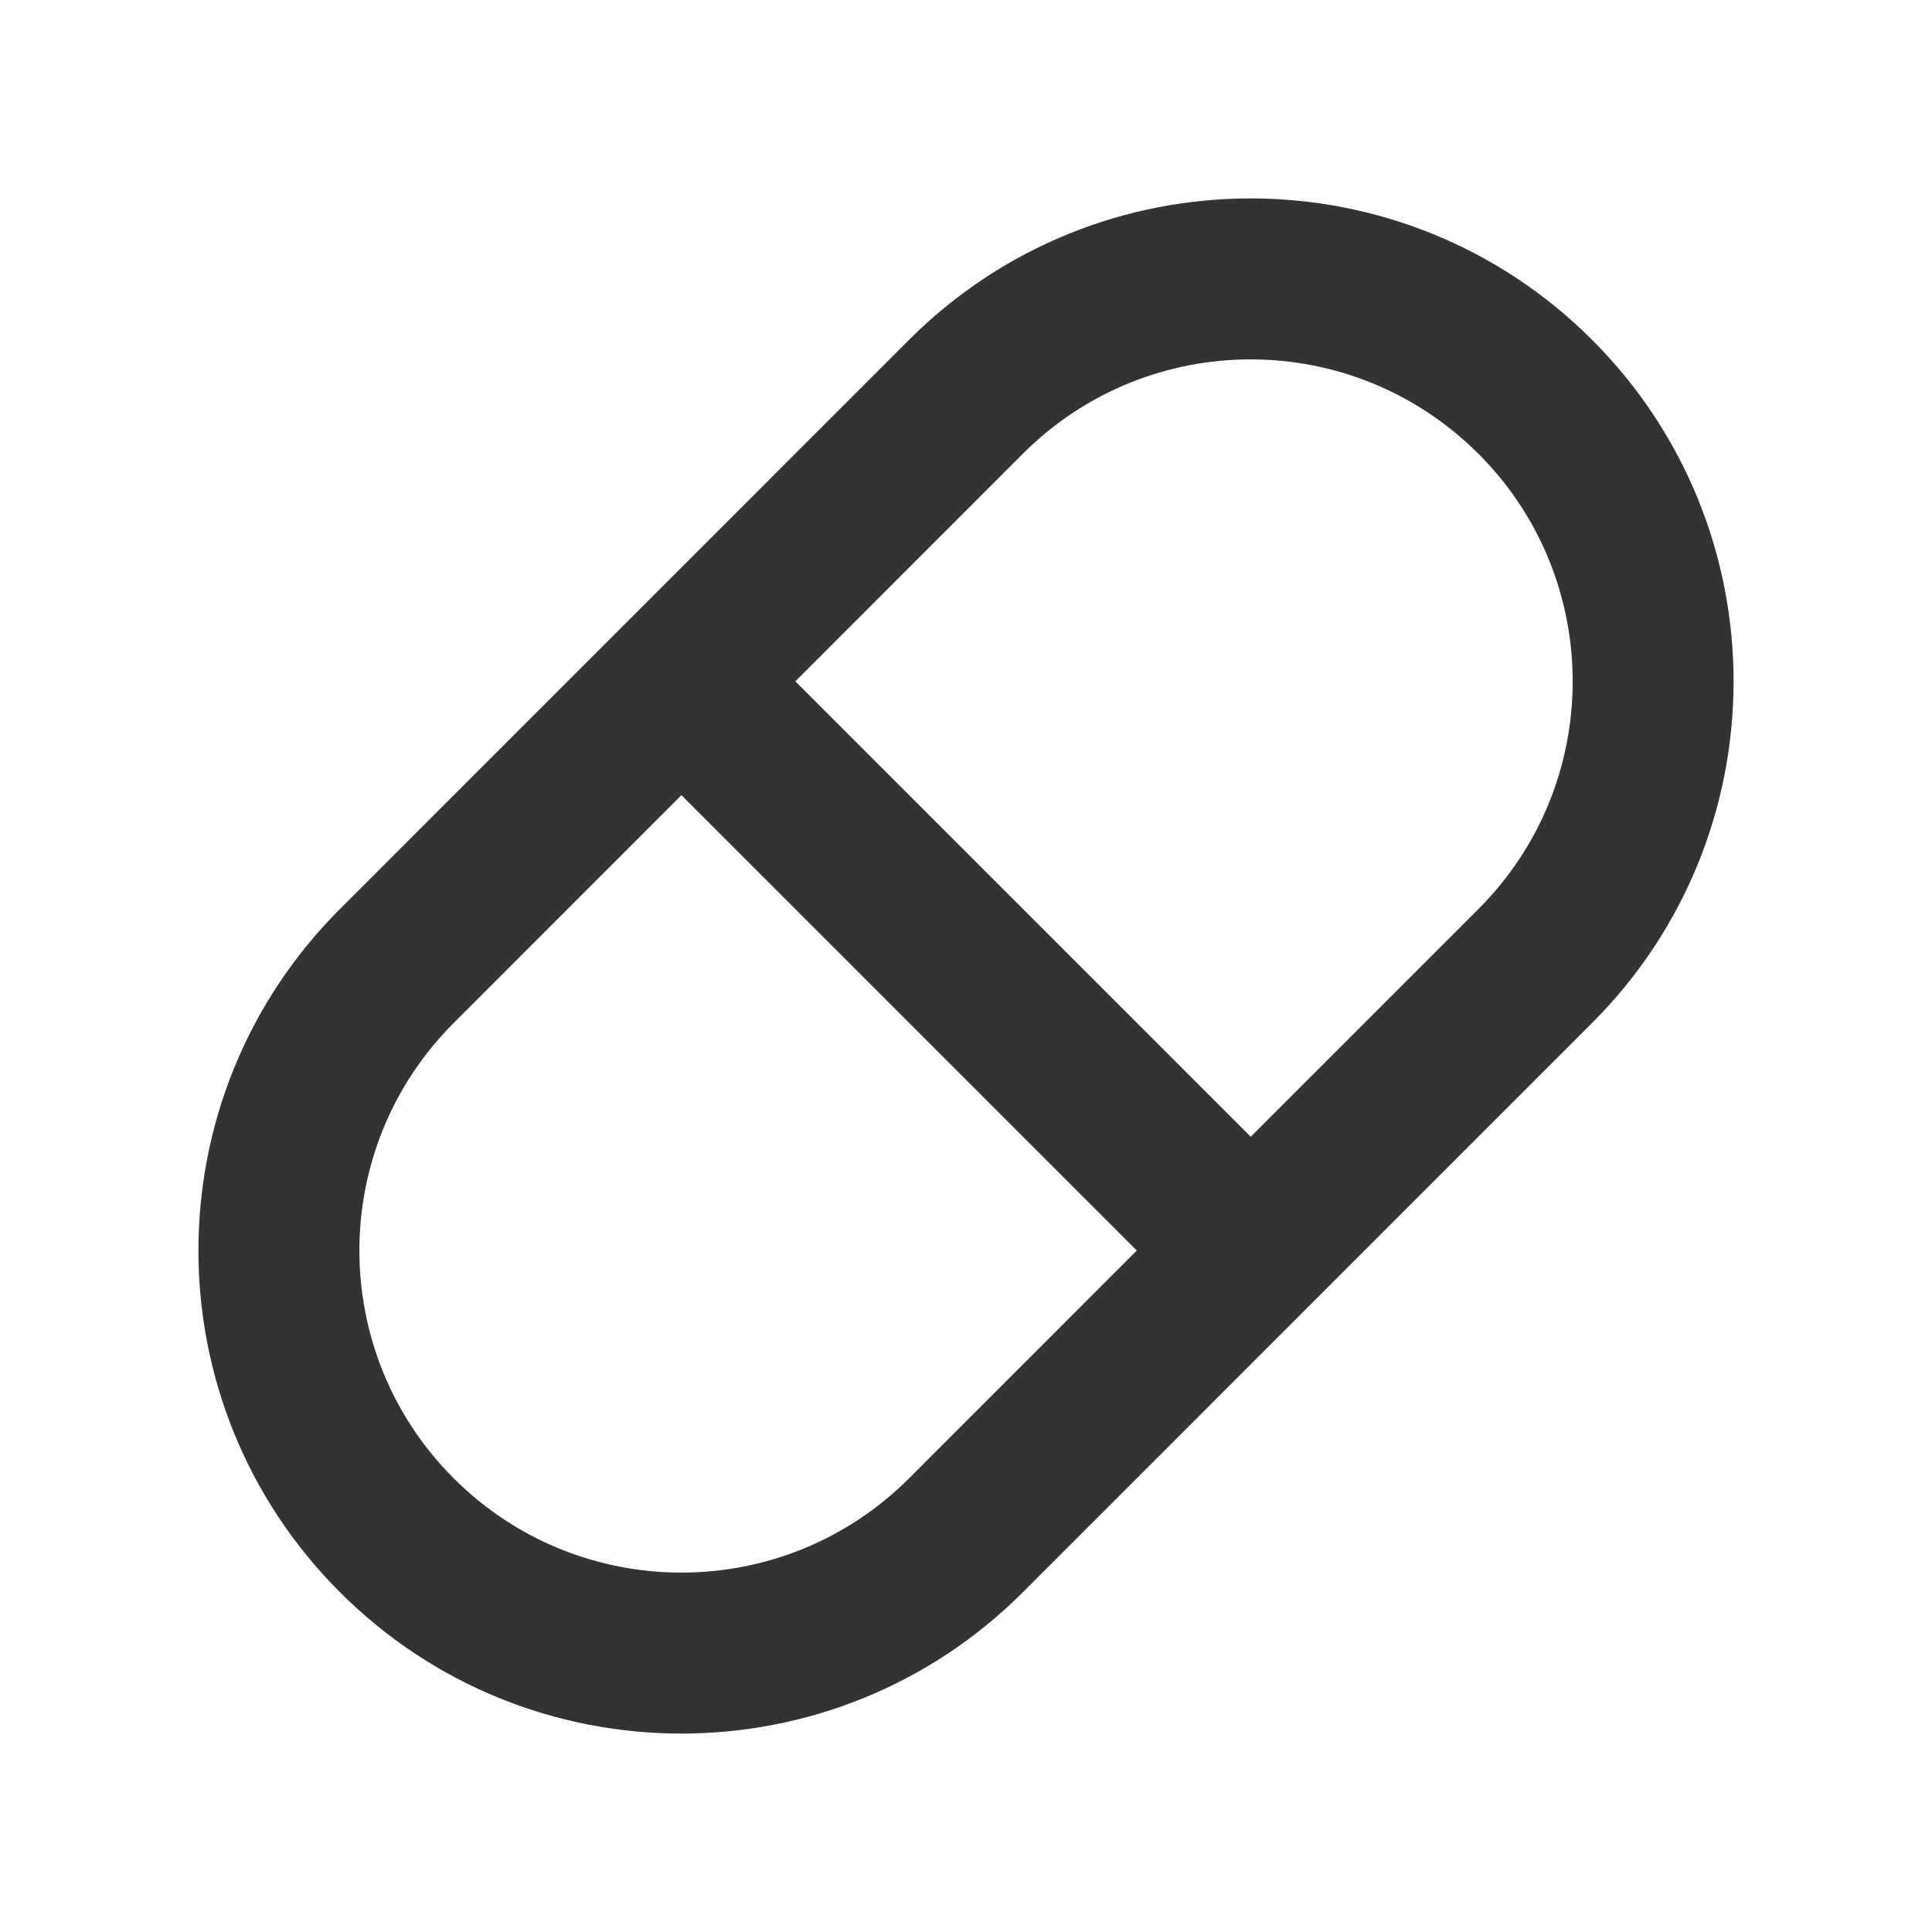 <svg width="24" height="24" viewBox="0 0 24 24" fill="none" xmlns="http://www.w3.org/2000/svg">
<path d="M19.778 4.222C22.121 6.565 22.121 10.364 19.778 12.707L12.708 19.778C10.364 22.121 6.565 22.121 4.222 19.778C1.879 17.435 1.879 13.636 4.222 11.293L11.292 4.222C13.636 1.879 17.435 1.879 19.778 4.222ZM14.122 15.535L8.465 9.878L5.636 12.708C4.074 14.269 4.074 16.802 5.636 18.364C7.198 19.926 9.731 19.926 11.293 18.364L14.122 15.534V15.535ZM18.364 5.636C16.802 4.074 14.269 4.074 12.707 5.636L9.88 8.464L15.537 14.121L18.365 11.293C19.927 9.731 19.927 7.198 18.365 5.636H18.364Z" fill="#333333"/>
</svg>
